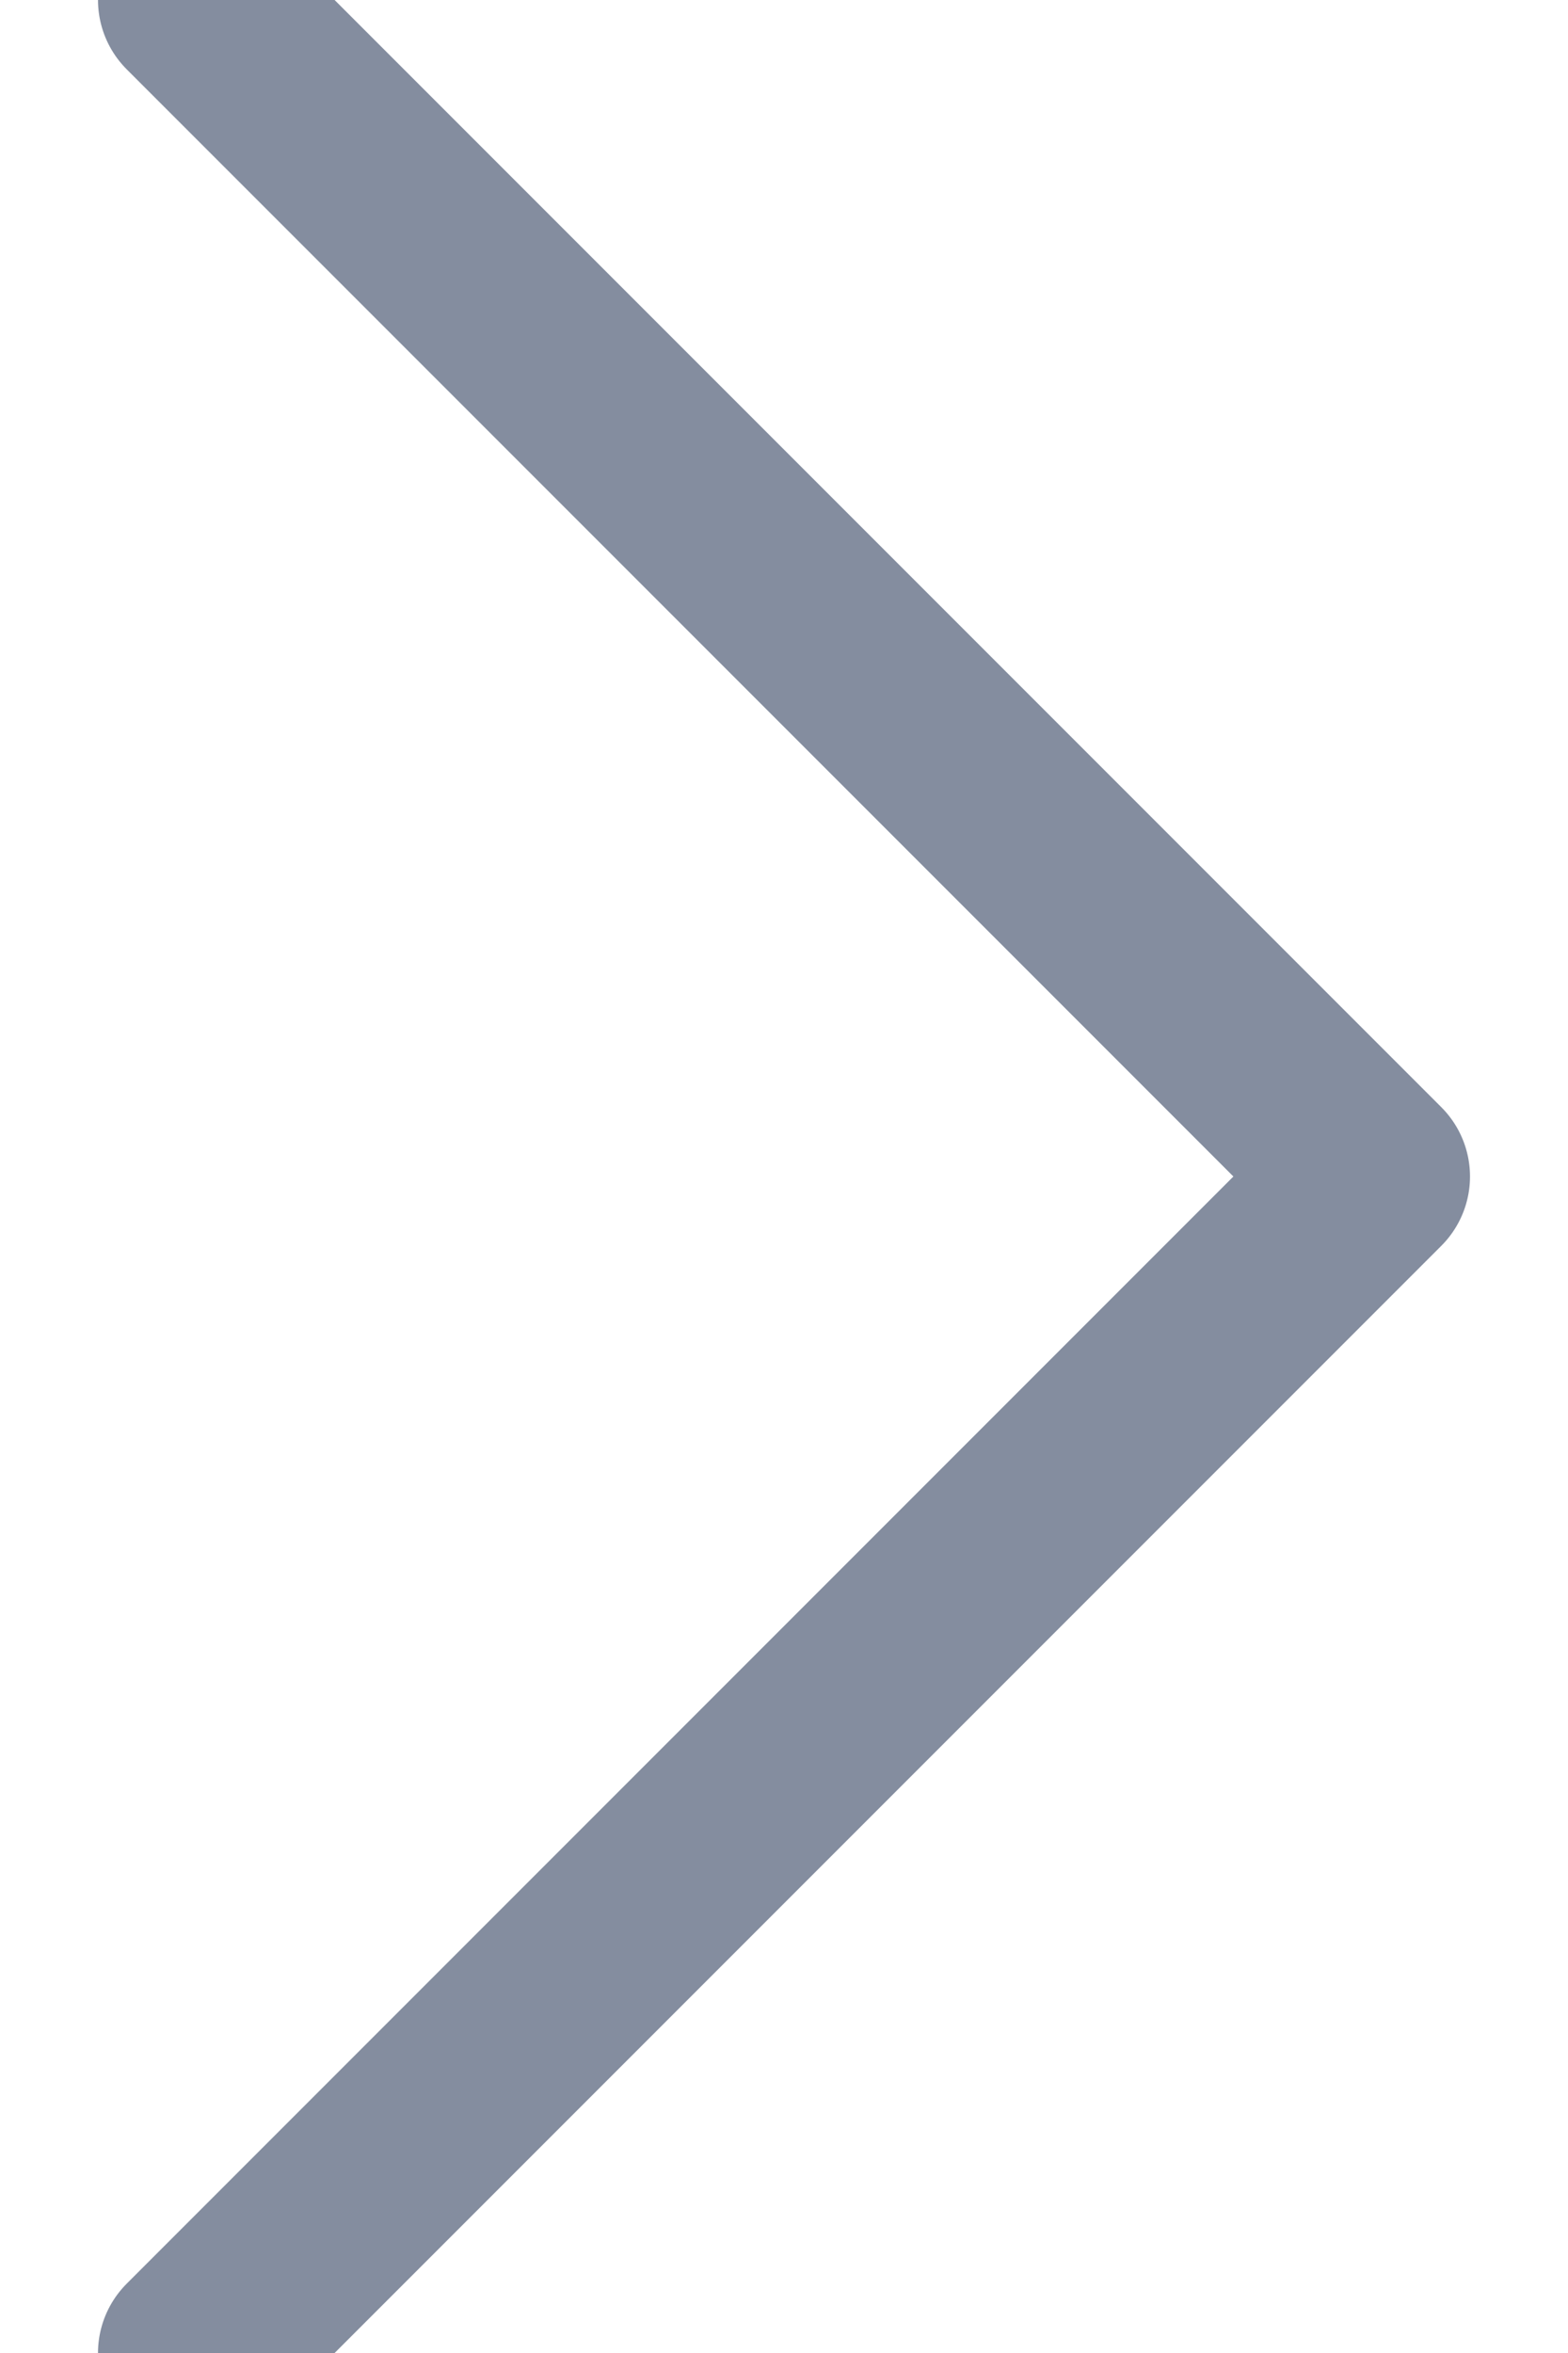 <svg xmlns="http://www.w3.org/2000/svg" width="8" height="12" viewBox="0 0 8 12">
    <g fill="none" fill-rule="evenodd">
        <path d="M-8 18V-6h24v24z"/>
        <path stroke="#848D9F" stroke-linecap="round" stroke-linejoin="round" d="M1 0l6 6-6 6"/>
    </g>
</svg>
